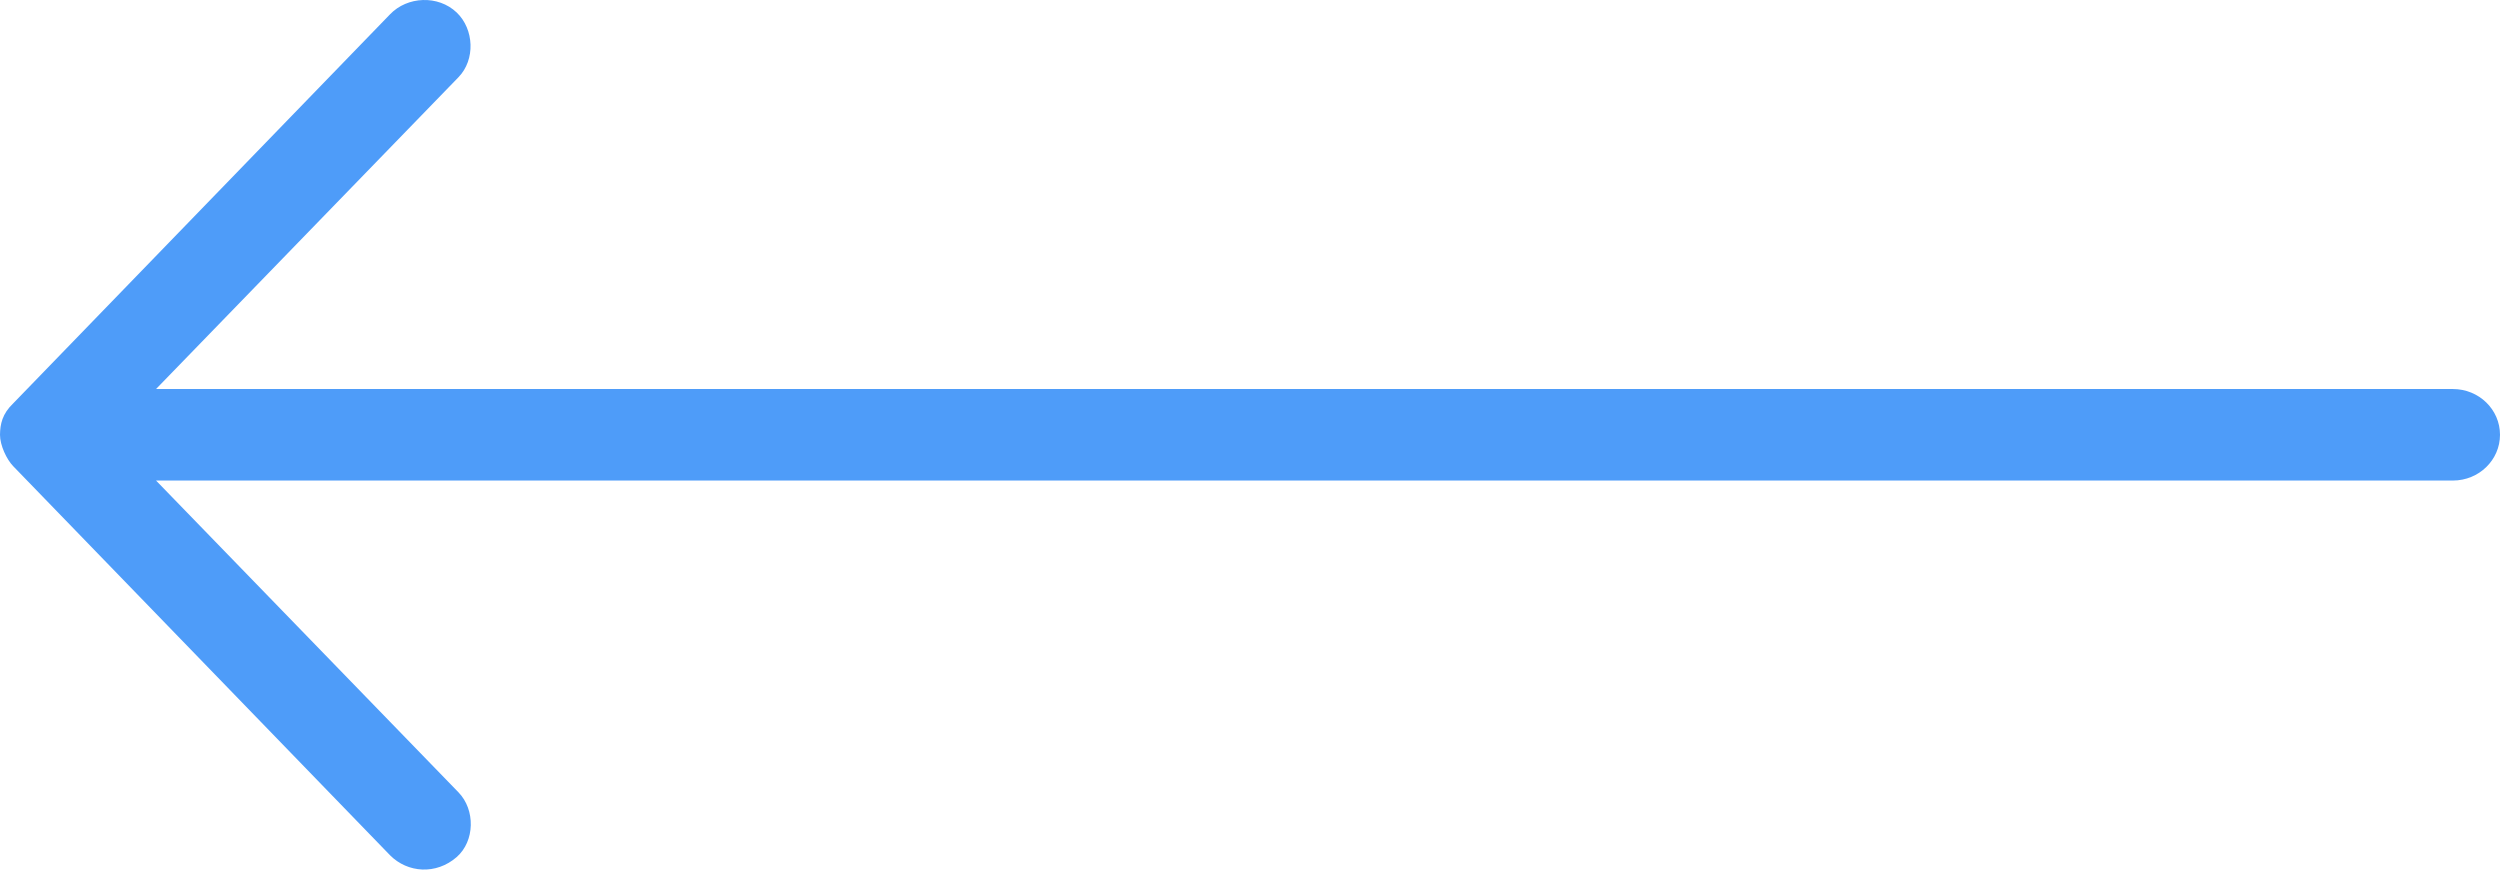 <svg width="46" height="16" viewBox="0 0 46 16" fill="none" xmlns="http://www.w3.org/2000/svg">
<path d="M-3.49687e-07 8C-3.5817e-07 8.194 0.122 8.454 0.244 8.579L7.177 15.737C7.5 16.062 8.025 16.1 8.403 15.77C8.739 15.475 8.748 14.9 8.436 14.579L2.871 8.842L45.133 8.842C45.612 8.842 46 8.465 46 8C46 7.534 45.612 7.158 45.133 7.158L2.871 7.158L8.436 1.421C8.748 1.1 8.726 0.539 8.403 0.23C8.061 -0.095 7.495 -0.068 7.177 0.263L0.244 7.421C0.041 7.615 0.003 7.803 -3.49687e-07 8Z" fill="#4E9CF9"/>
</svg>
